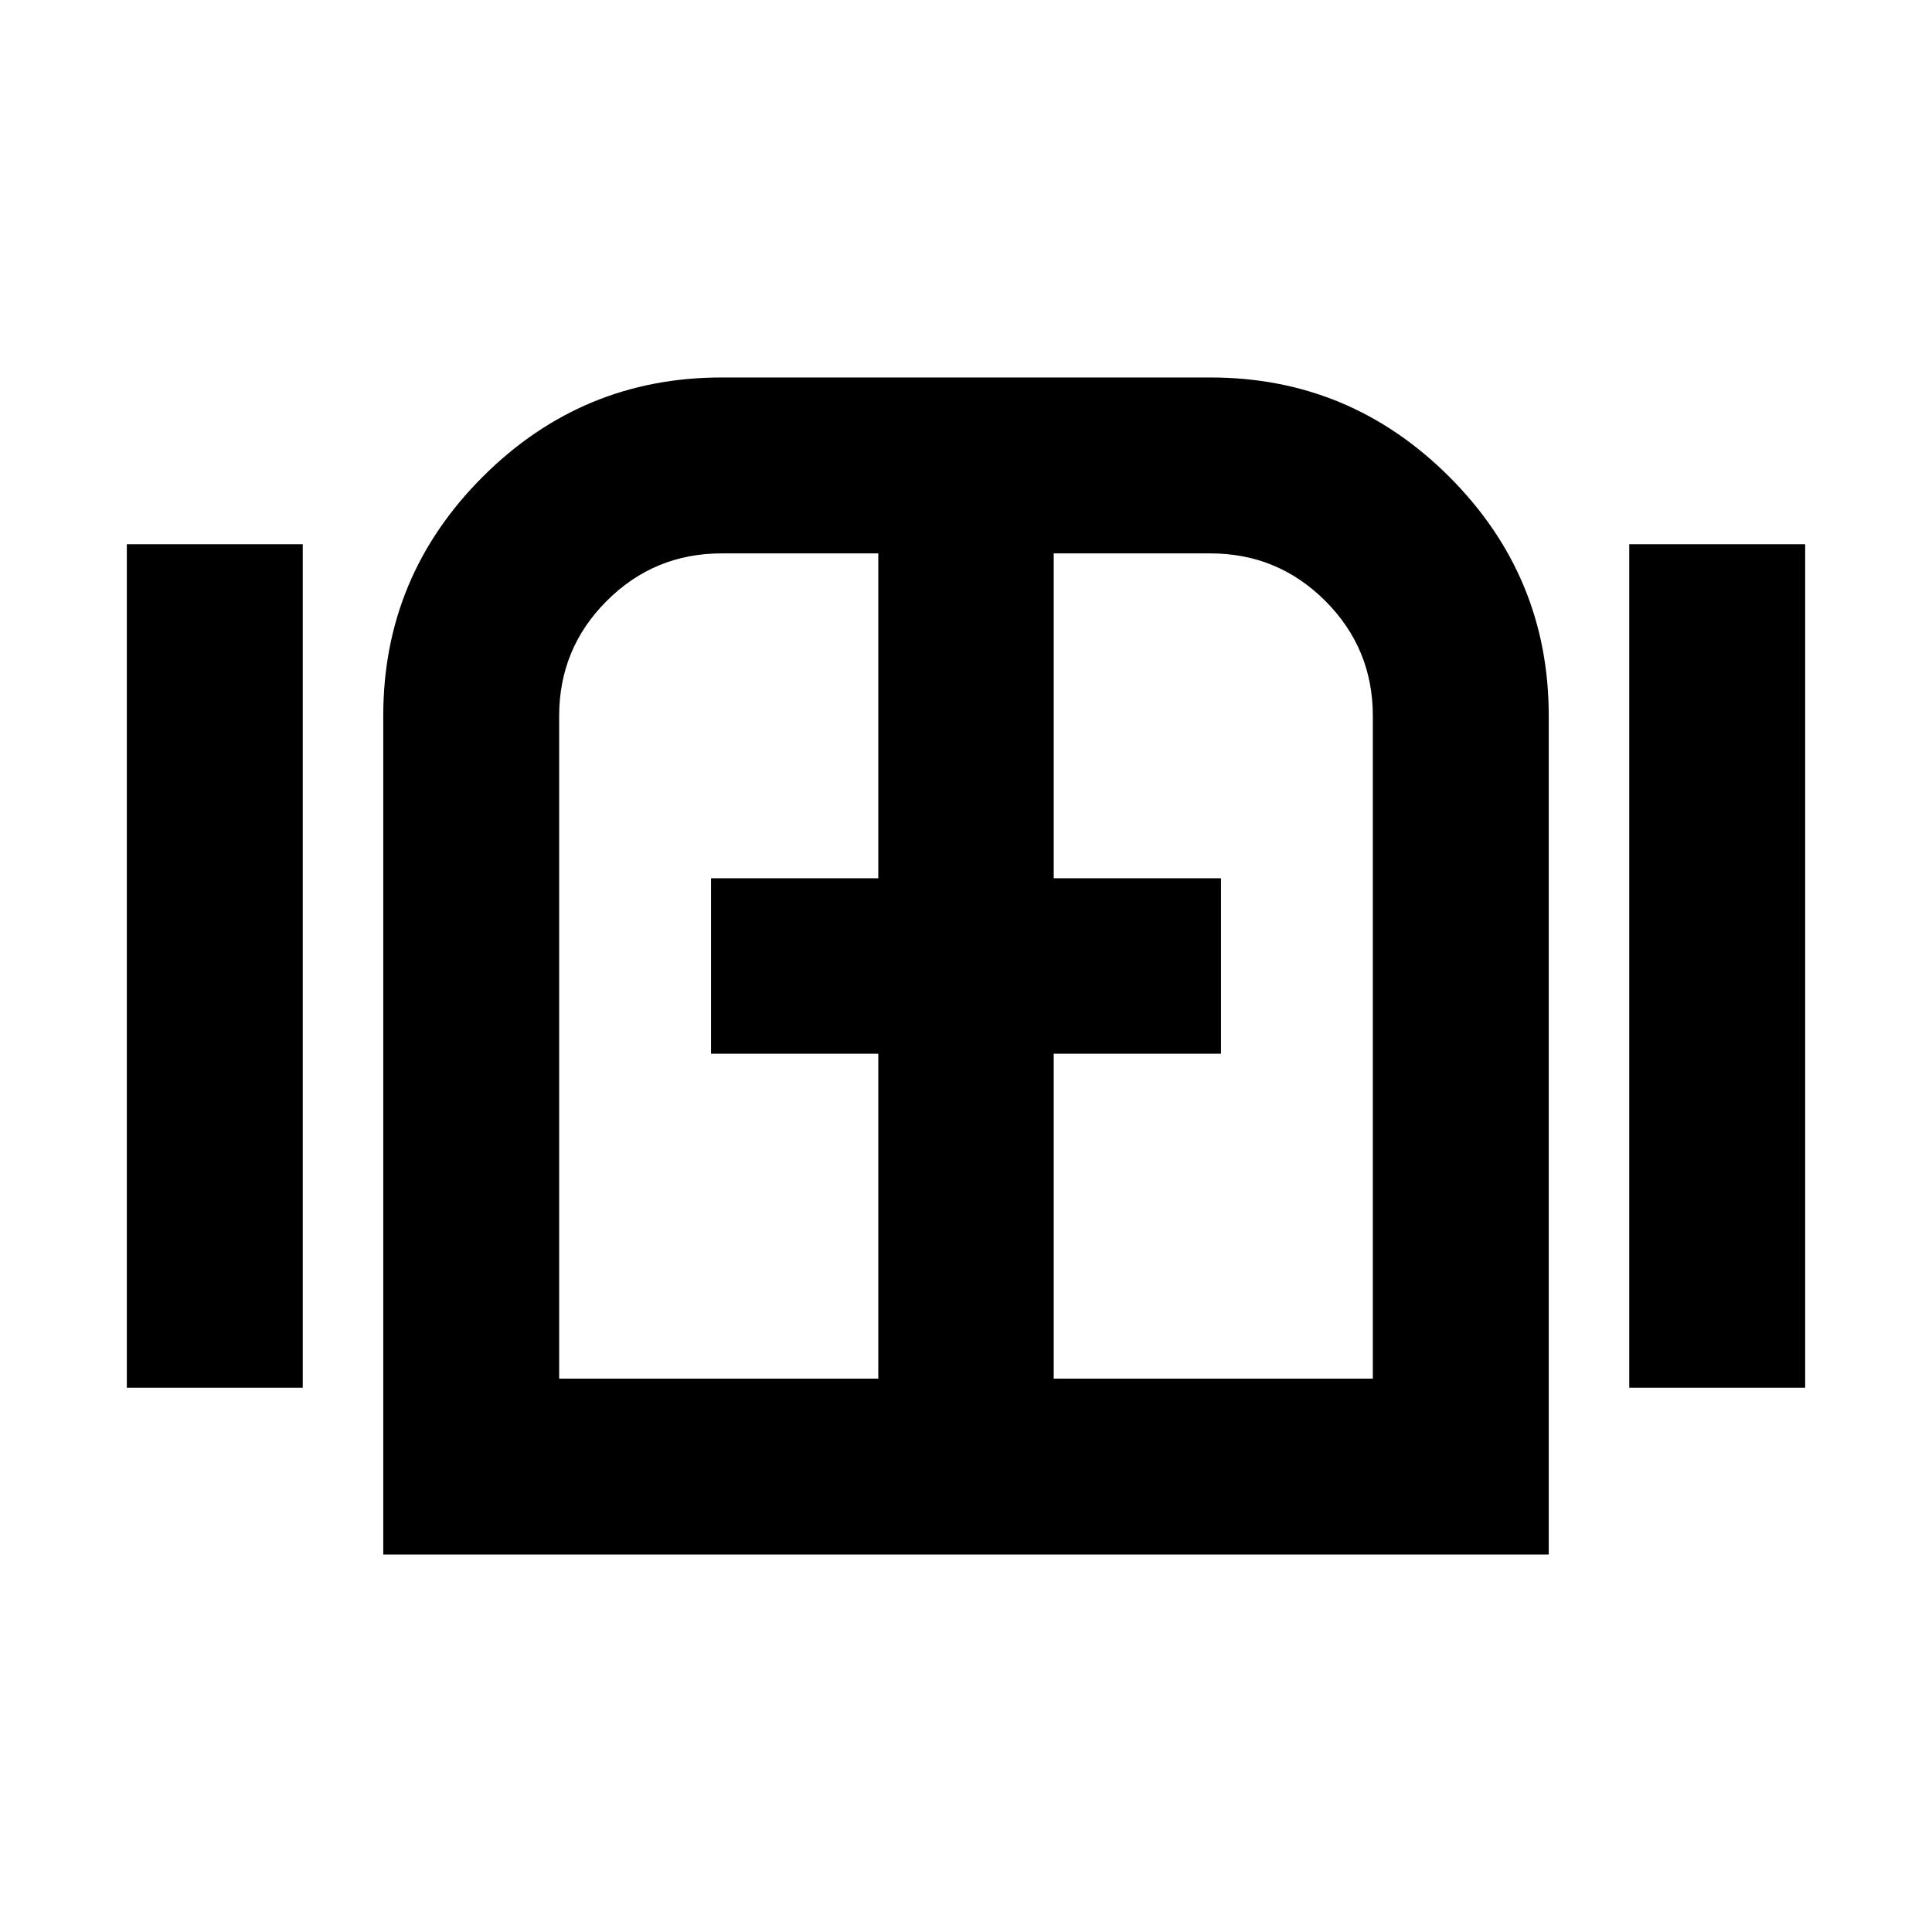 <svg xmlns="http://www.w3.org/2000/svg" height="24" viewBox="0 -960 960 960" width="24"><path d="M63.021-270.435v-419.13h87.414v419.13H63.021Zm127.414 82.87v-416.739q0-69.354 49.388-118.743 49.388-49.388 118.742-49.388h242.87q69.354 0 118.742 49.388 49.388 49.389 49.388 118.743v416.739h-579.13Zm619.13-82.87v-419.13h87.414v419.13h-87.414ZM480-480ZM277.848-274.978h158.565v-161.435h-83.109v-87.174h83.109v-161.435h-77.848q-33.478 0-57.098 23.62-23.619 23.619-23.619 57.098v329.326Zm245.739 0h158.565v-329.326q0-33.479-23.619-57.098-23.62-23.62-57.098-23.62h-77.848v161.435h83.109v87.174h-83.109v161.435Z"/></svg>